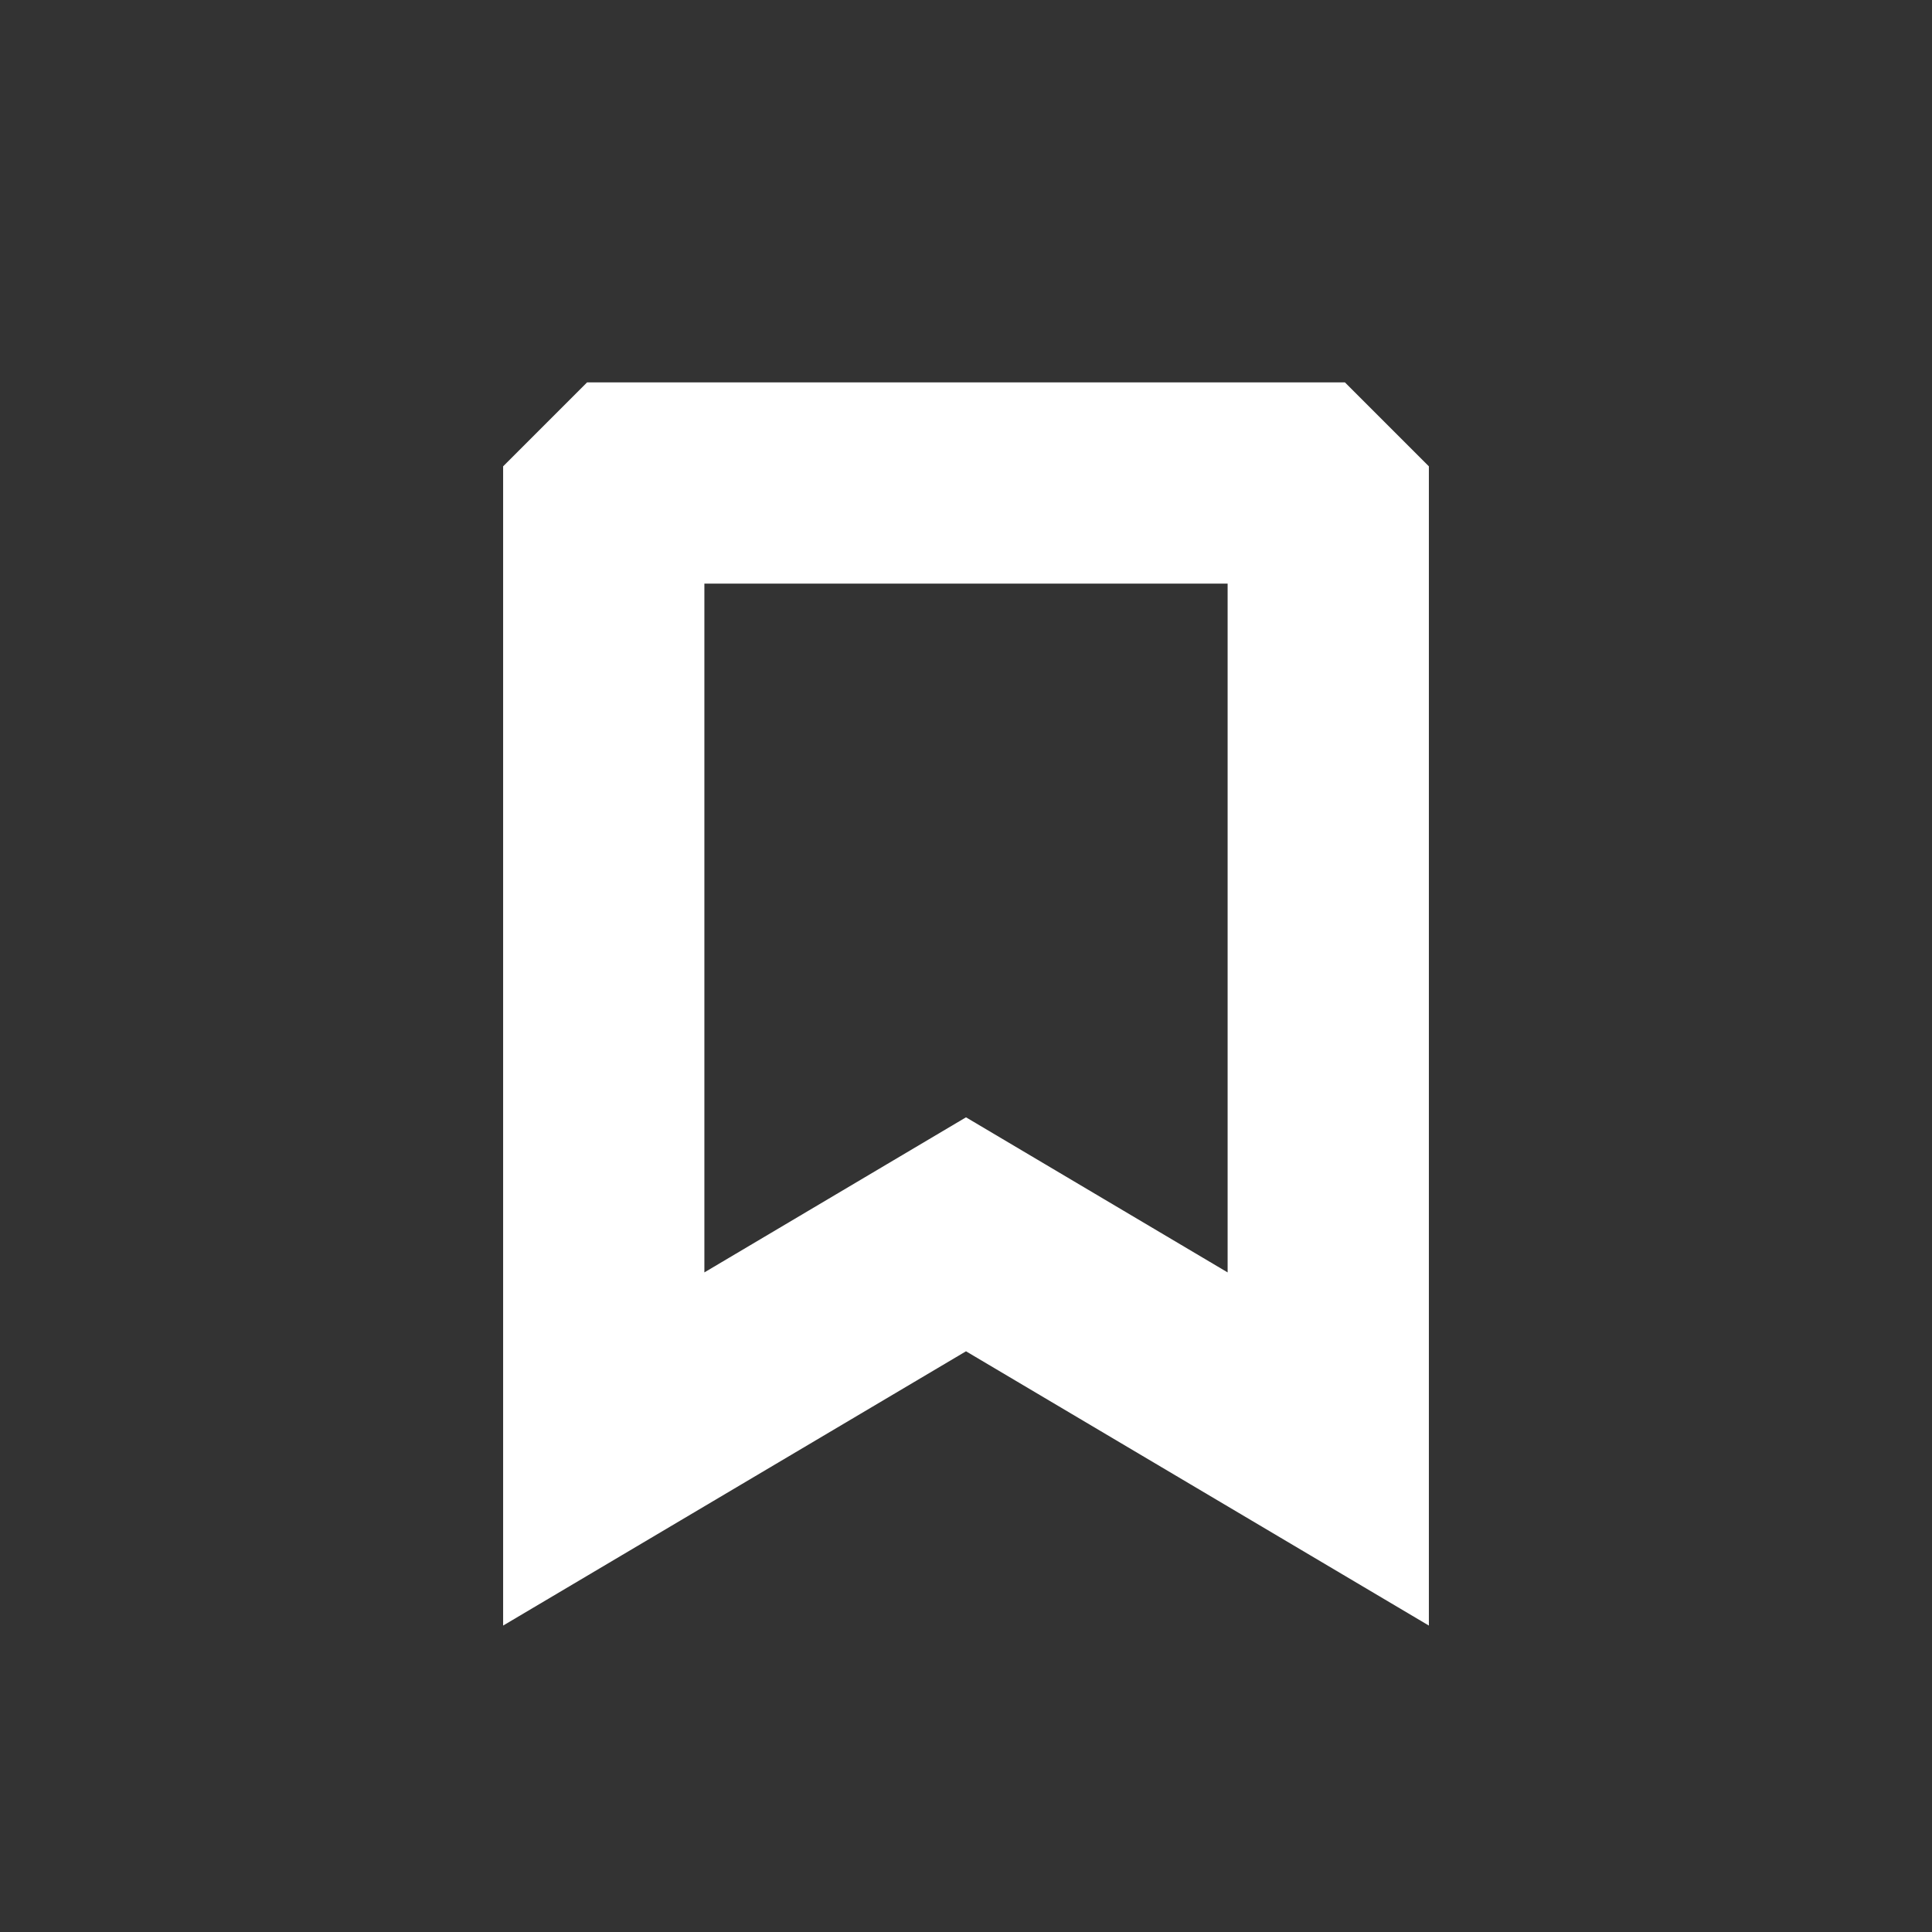 <!DOCTYPE svg PUBLIC "-//W3C//DTD SVG 1.1//EN" "http://www.w3.org/Graphics/SVG/1.1/DTD/svg11.dtd">

<!-- Uploaded to: SVG Repo, www.svgrepo.com, Transformed by: SVG Repo Mixer Tools -->
<svg width="800px" height="800px" viewBox="0 0 24 24" fill="none" xmlns="http://www.w3.org/2000/svg" stroke="#ffffff">

<rect x="0" y="0" width="24" height="24" fill="#333333" stroke="none"/>

<g id="SVGRepo_bgCarrier" stroke-width="0"/>

<!-- <g id="SVGRepo_tracerCarrier" stroke-linecap="round" stroke-linejoin="round"/> -->

<g id="SVGRepo_iconCarrier"> <path fill-rule="evenodd" clip-rule="evenodd" d="M6.75 6L7.5 5.25H16.5L17.25 6V19.316L12 16.205L6.75 19.316V6ZM8.25 6.75V16.684L12 14.461L15.75 16.684V6.75H8.25Z" fill="#ffffff"/> </g>

</svg>